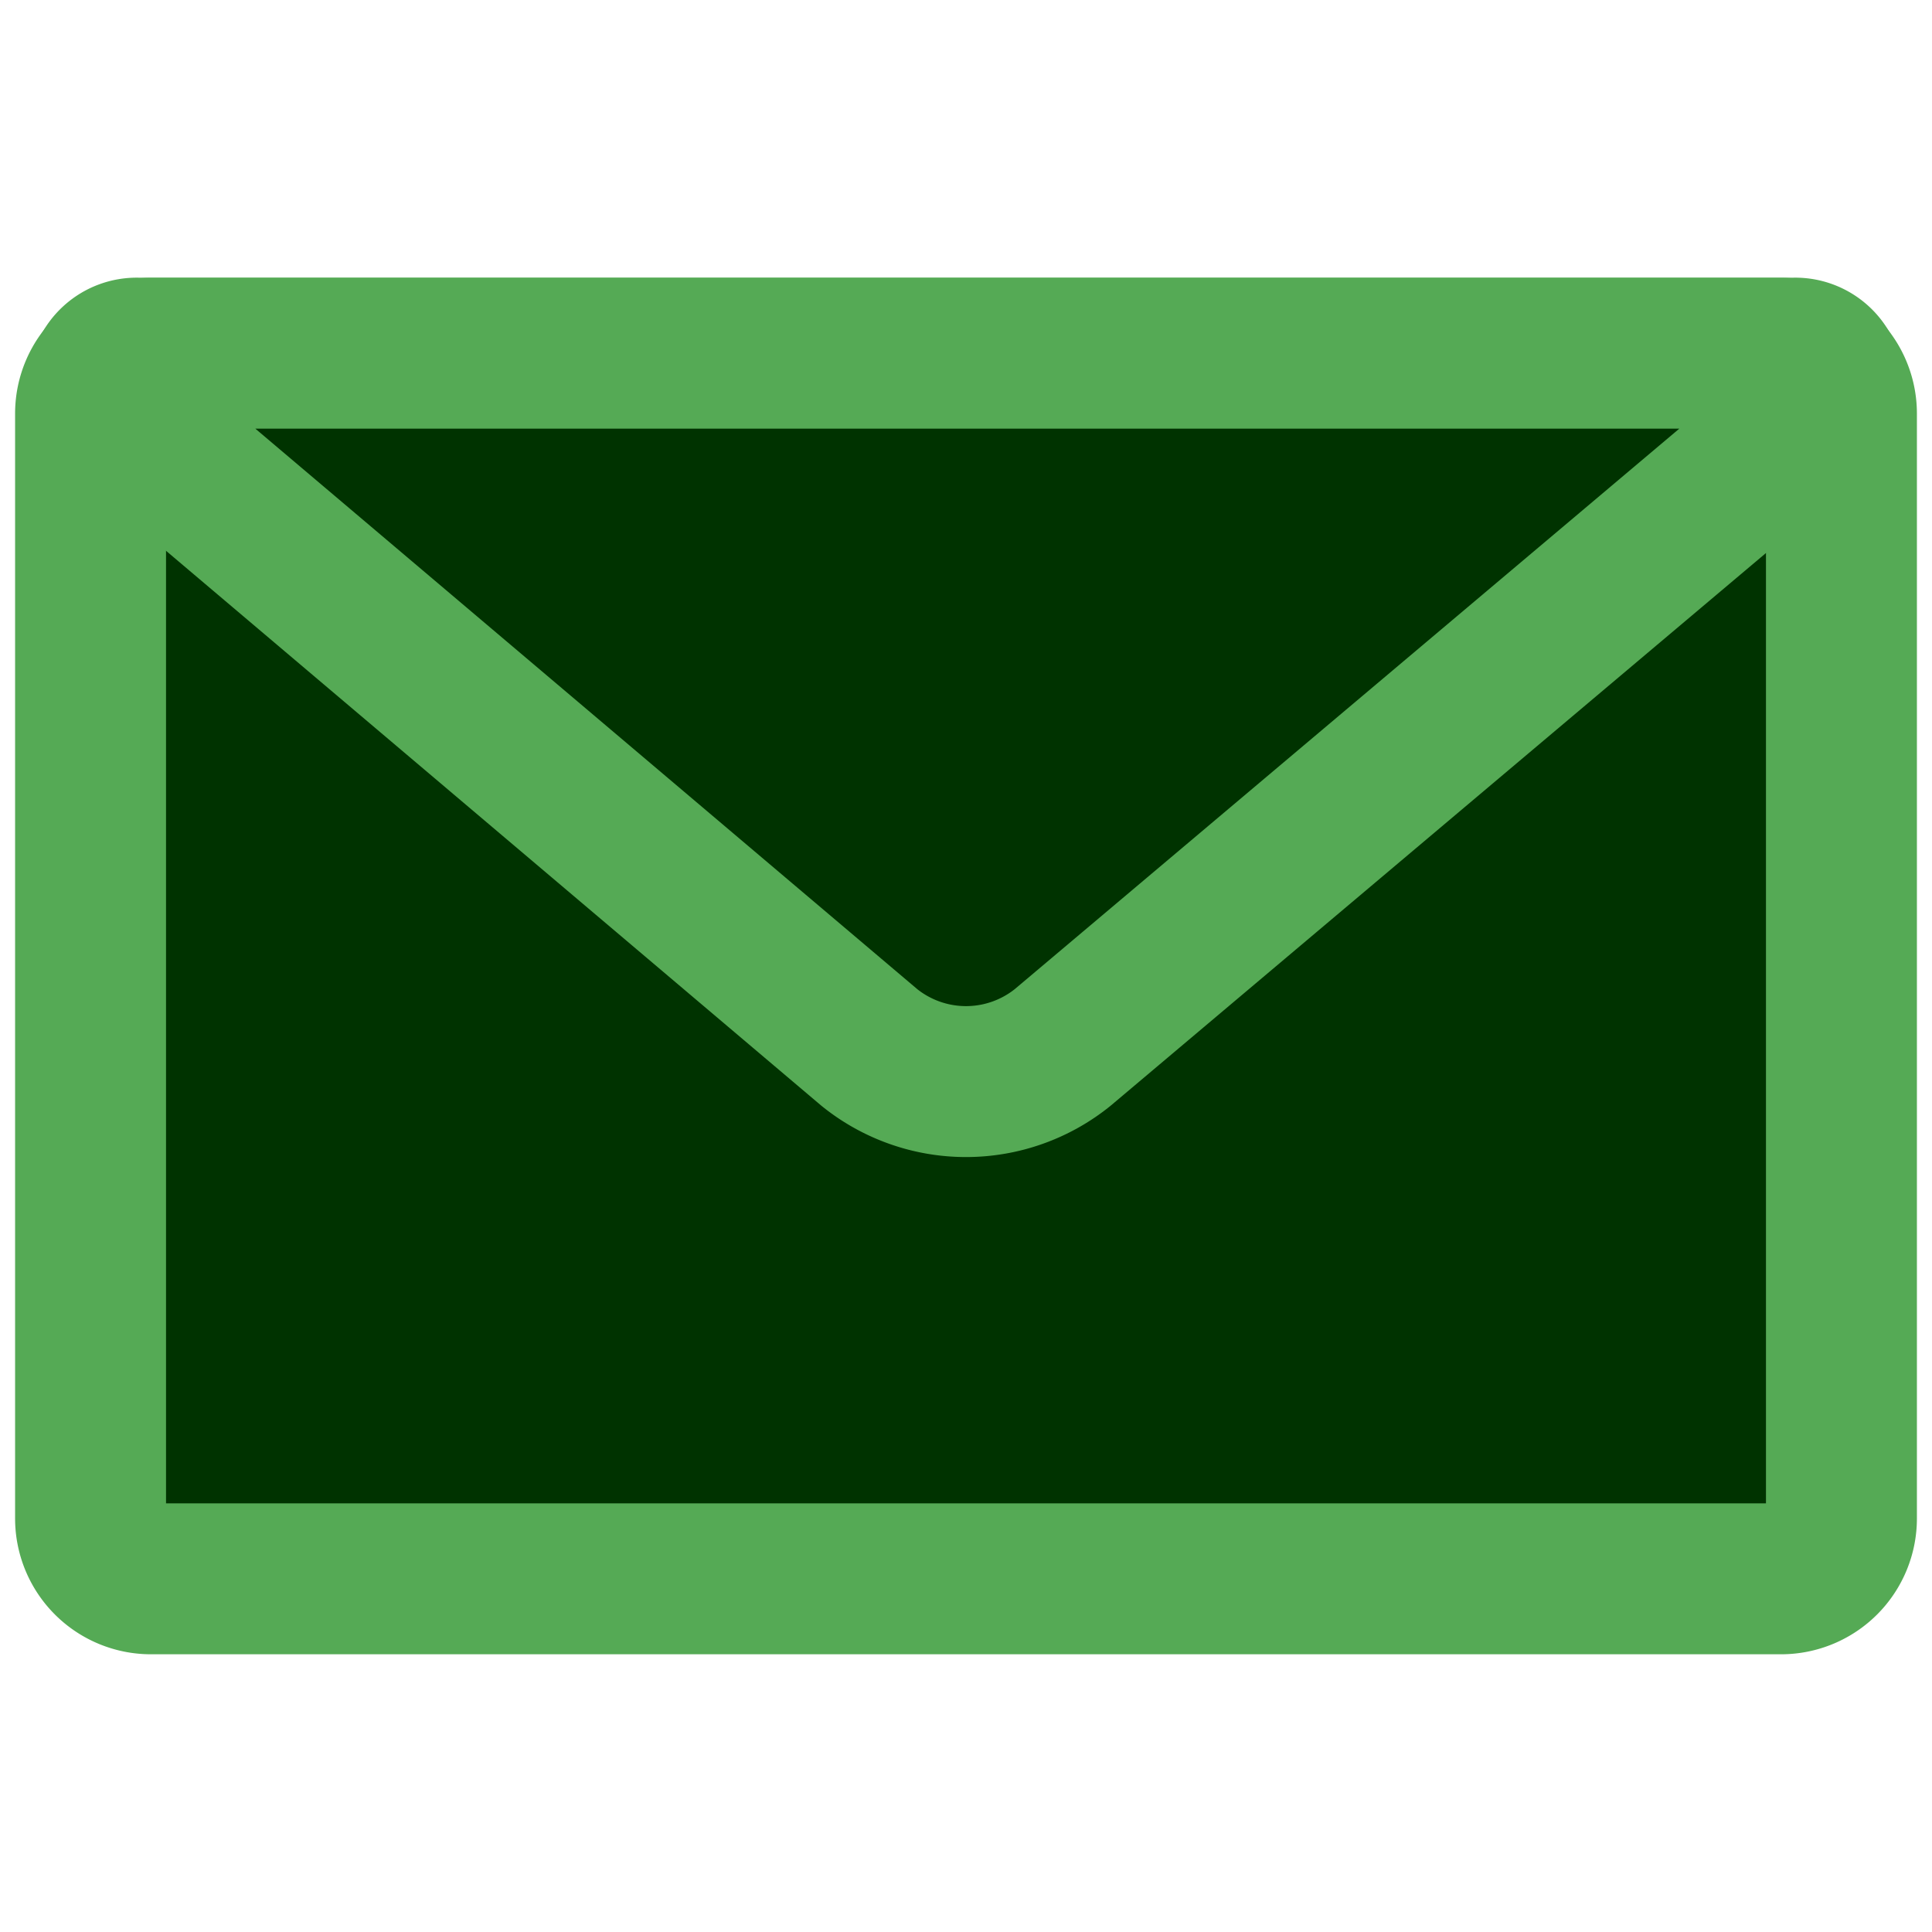 <svg xmlns="http://www.w3.org/2000/svg" fill="#030" stroke="#5a5" stroke-linejoin="round" stroke-width="5" viewBox="0 0 64 64"><path d="M61 50.3V13.7a2 2 45 0 0-2-2H5a2 2 135 0 0-2 2v36.6a2 2 45 0 0 2 2h54a2 2 135 0 0 2-2z"/><path d="m4 13.7 24.8 21a5.1 5.1 0 0 0 6.4 0l24.9-21a1.1 1.1 69.9 0 0-.7-2H4.6a1.1 1.1 110.1 0 0-.7 2z"/></svg>